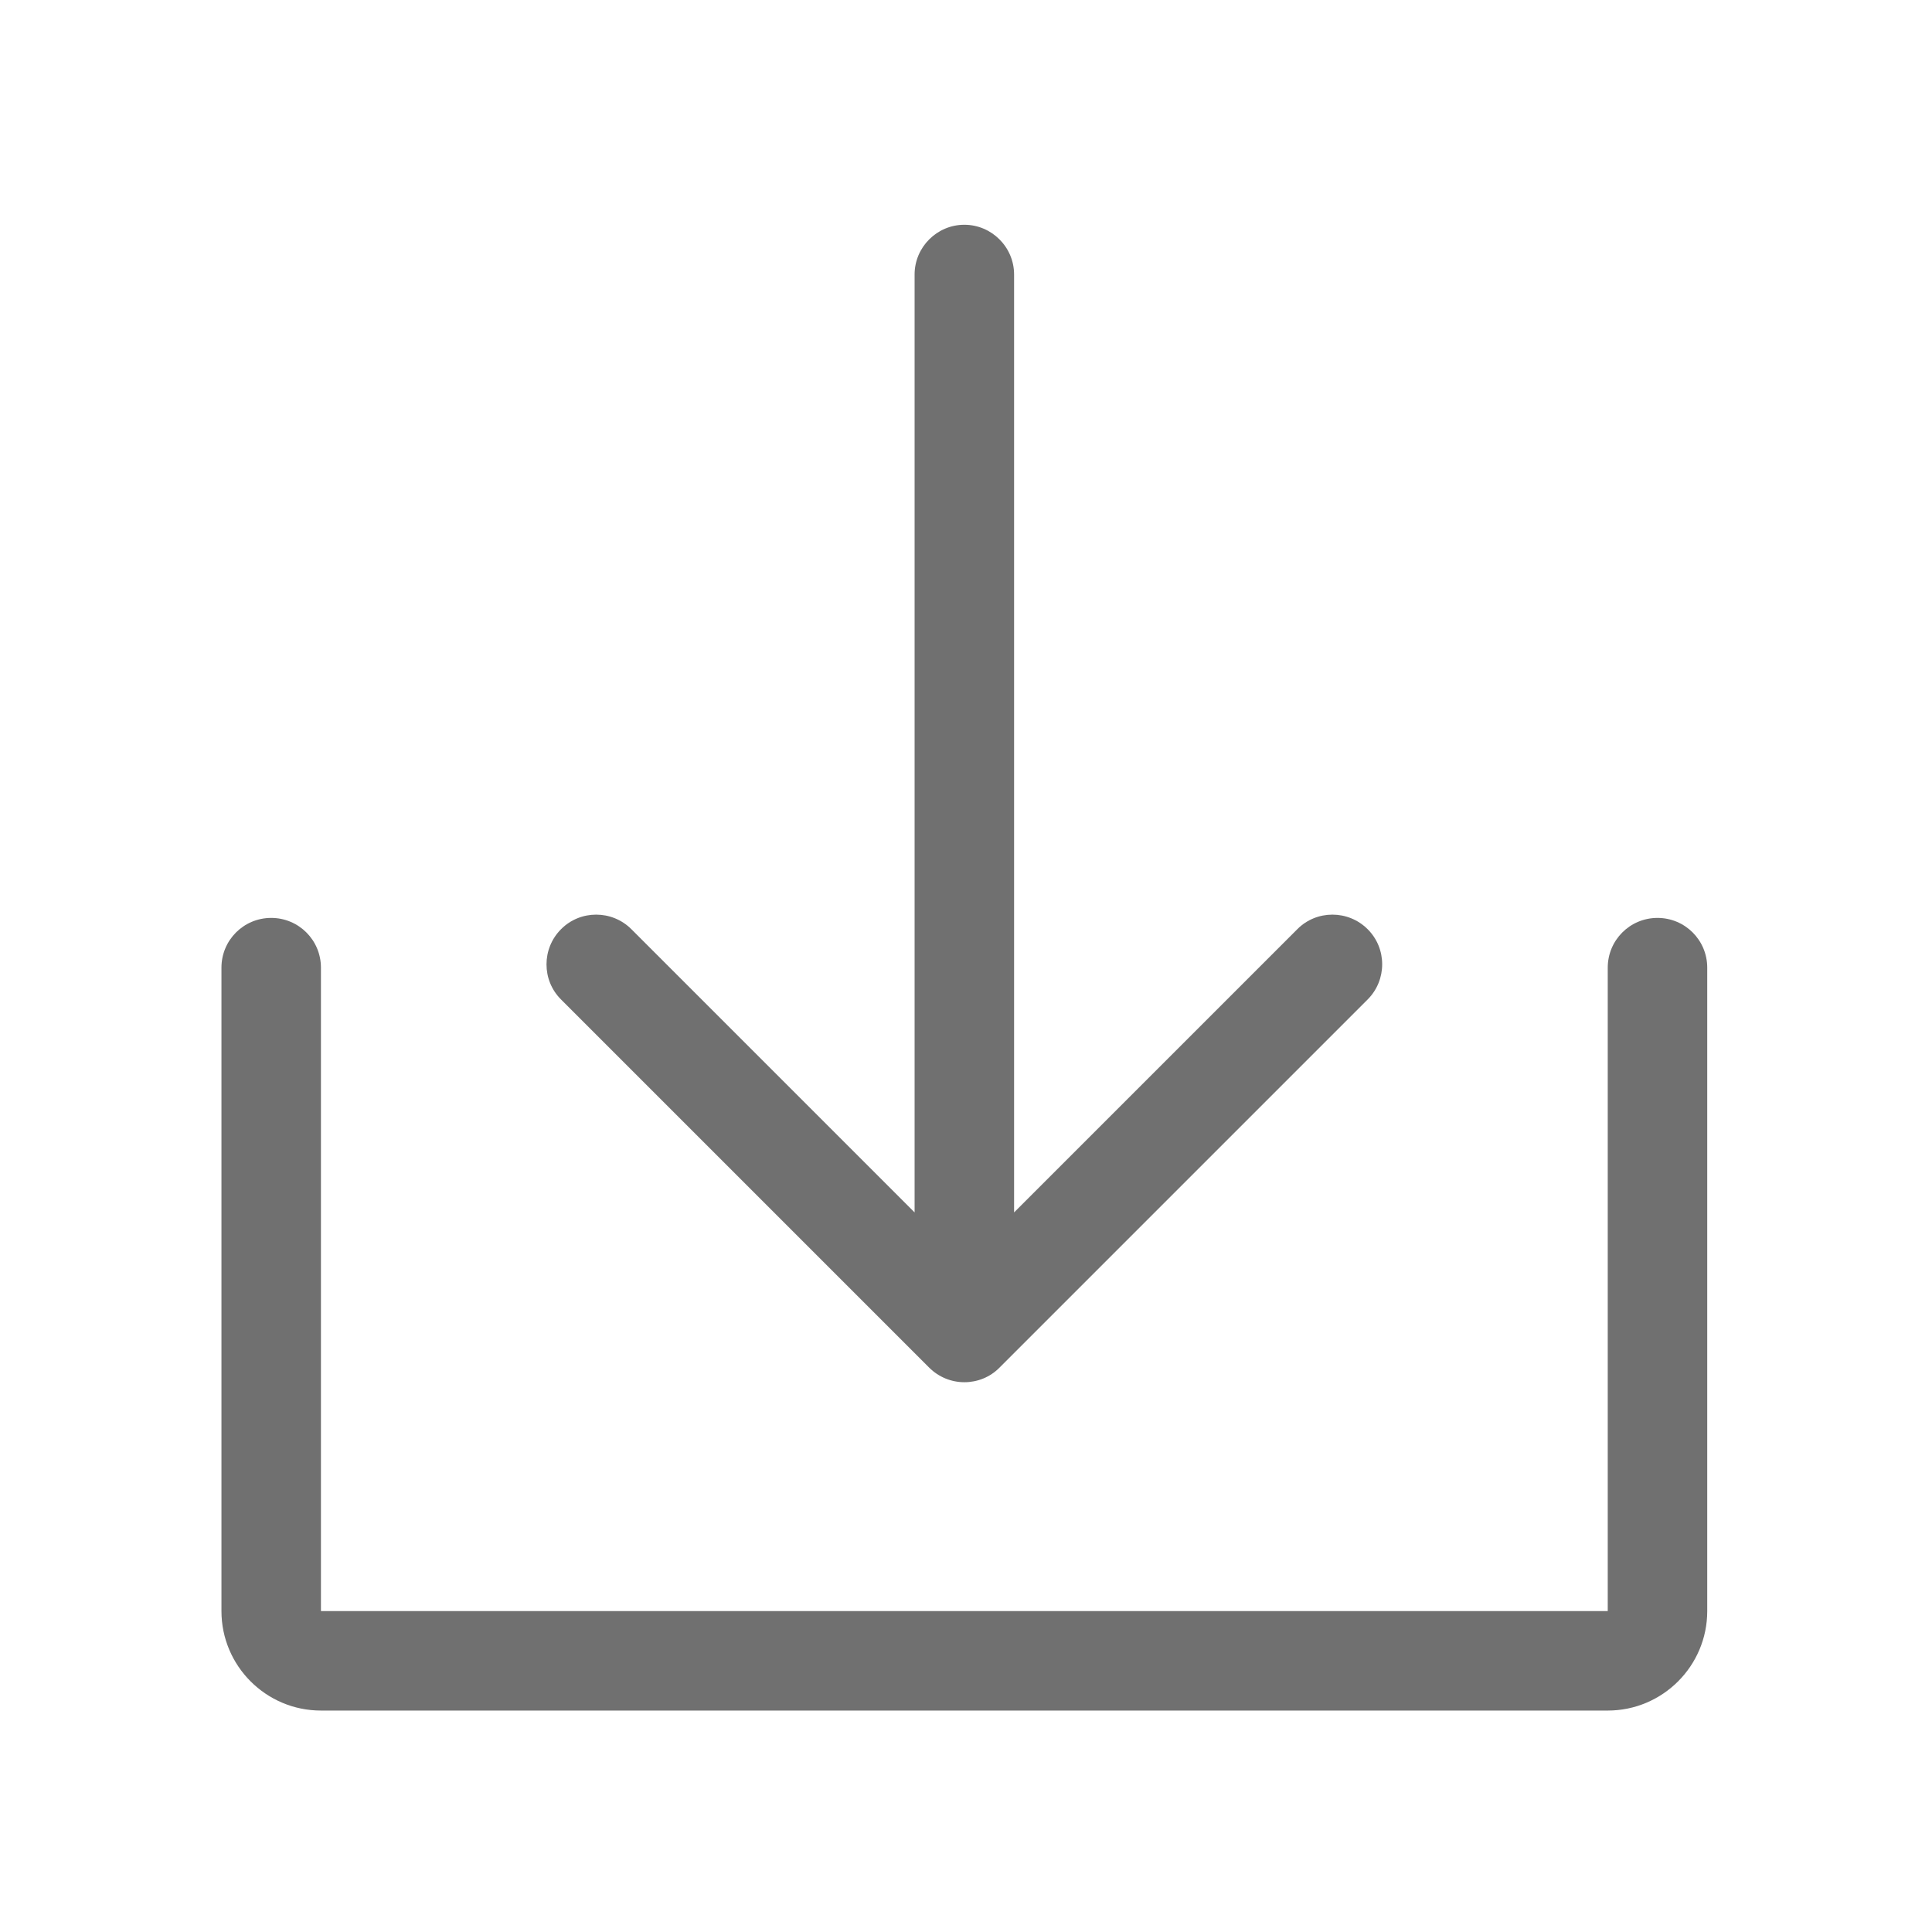 <?xml version="1.0" standalone="no"?><!DOCTYPE svg PUBLIC "-//W3C//DTD SVG 1.1//EN" "http://www.w3.org/Graphics/SVG/1.1/DTD/svg11.dtd"><svg t="1572681682848" class="icon" viewBox="0 0 1024 1024" version="1.1" xmlns="http://www.w3.org/2000/svg" p-id="1688" width="48" height="48" xmlns:xlink="http://www.w3.org/1999/xlink"><defs><style type="text/css"></style></defs><path d="M878.504 486.512c-14.59 0-26.367 11.777-26.367 26.367v340.928s-0.088 0.088 0 0.088H170.193s-0.088-0.088-0.088 0V512.879c0-14.59-11.777-26.367-26.367-26.367s-26.367 11.777-26.367 26.367v341.016c0 29.092 23.643 52.734 52.734 52.734h682.031c29.092 0 52.734-23.643 52.734-52.734V512.879c0-14.59-11.777-26.367-26.367-26.367z" fill="#707070" p-id="1689"></path><path d="M491.961 724.344l0.527 0.527c5.098 5.098 11.865 7.734 18.633 7.734 6.768 0 13.535-2.549 18.633-7.734l0.527-0.527 194.59-194.59c10.283-10.283 10.283-27.07 0-37.266-10.283-10.283-27.07-10.283-37.266 0L537.488 642.605V145.496c0-14.502-11.865-26.367-26.367-26.367s-26.367 11.865-26.367 26.367v497.109L334.637 492.488c-10.283-10.283-27.07-10.283-37.266 0-10.283 10.283-10.283 27.07 0 37.266l194.59 194.59z" fill="#707070" p-id="1690"></path></svg>